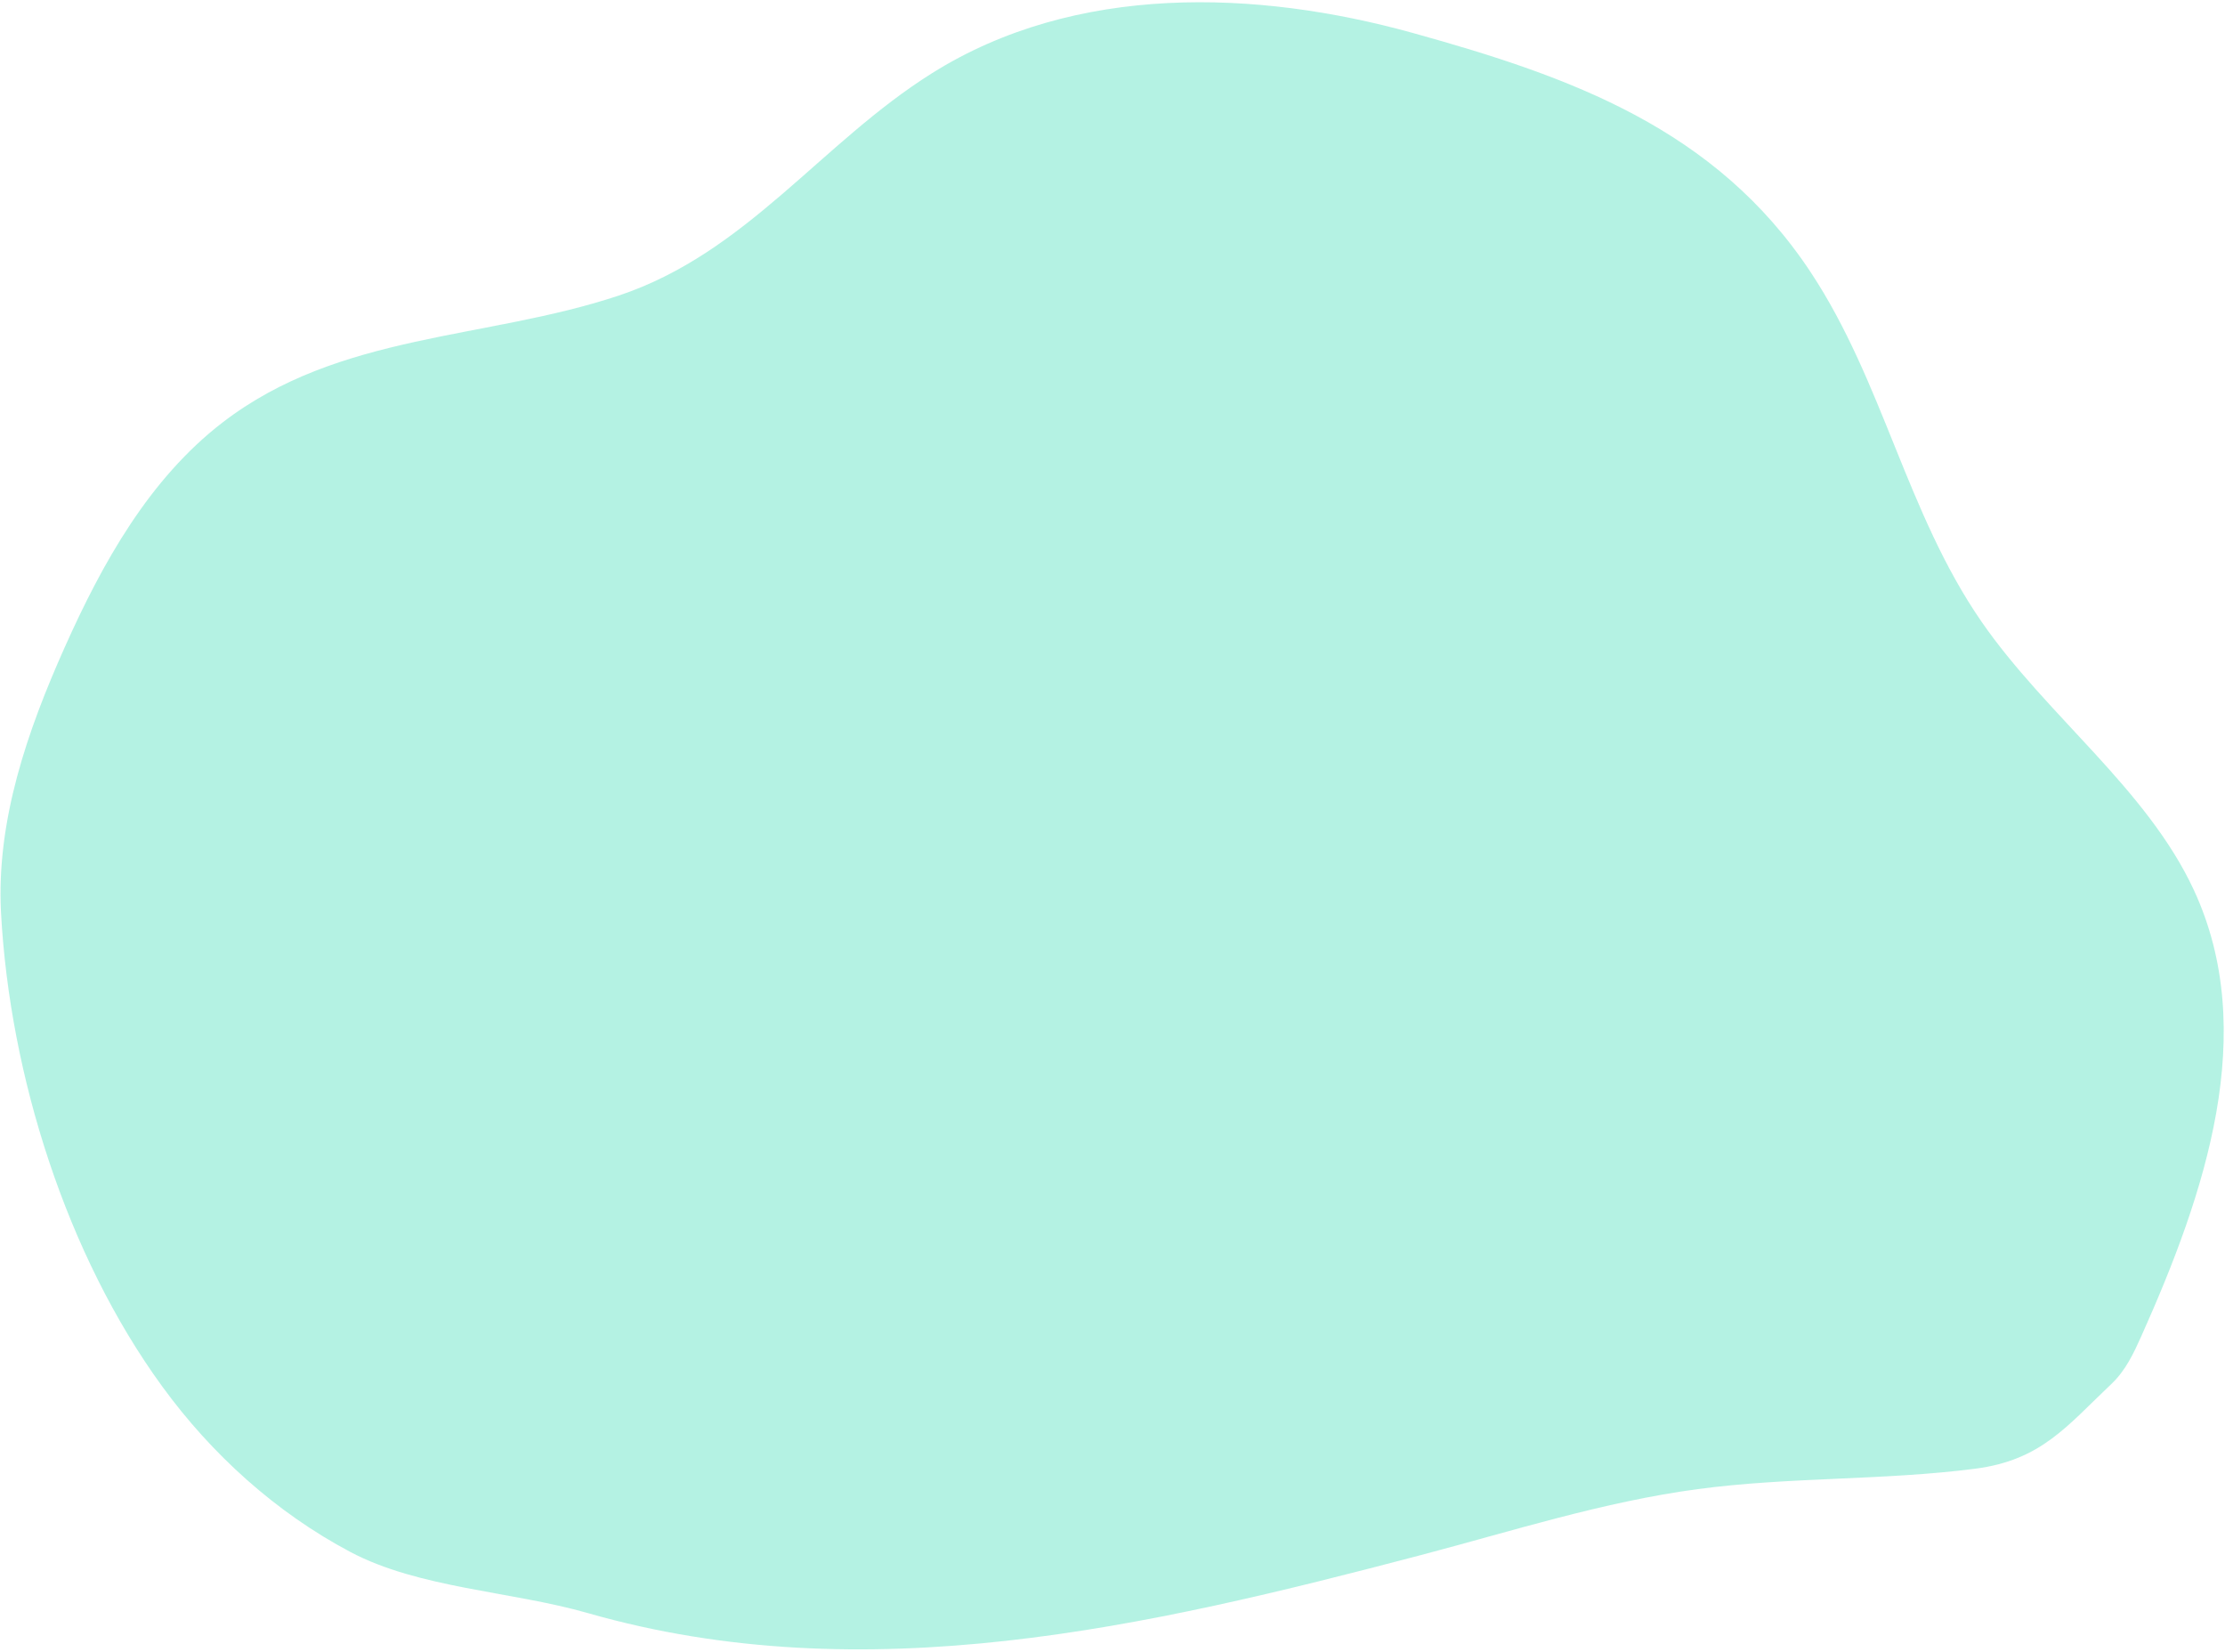 <svg width="578" height="429" viewBox="0 0 578 429" fill="none" xmlns="http://www.w3.org/2000/svg">
<path d="M369.062 403.946C298.09 422.612 224.746 439.645 152.65 418.983C132.838 413.306 108.858 412.577 90.998 403.115C71.666 392.873 54.959 377.745 42.092 360.062C17.27 325.961 2.545 279.291 0.271 237.174C0.268 237.117 0.266 237.06 0.261 237.001C-0.979 213.209 7.08 189.916 16.793 168.174C26.606 146.203 38.772 124.397 57.806 109.745C88.141 86.398 126.236 88.285 160.771 76.763C193.955 65.691 213.284 37.117 242.083 19.034C279.403 -4.398 326.485 -2.691 367.081 8.581C407.896 19.913 445.664 33.342 470.373 70.711C489.23 99.231 495.273 133.288 514.751 161.482C531.513 185.746 557.711 204.889 569.907 231.178C587.002 268.031 572.884 309.928 556.308 346.964C554.315 351.418 552.206 355.974 548.498 359.477C537.008 370.324 530.322 379.276 513.114 381.497C489.215 384.583 464.927 383.6 441.043 386.796C416.58 390.069 392.937 397.666 369.062 403.946Z" fill="#6BE6C8" fill-opacity="0.5"/>
</svg>
